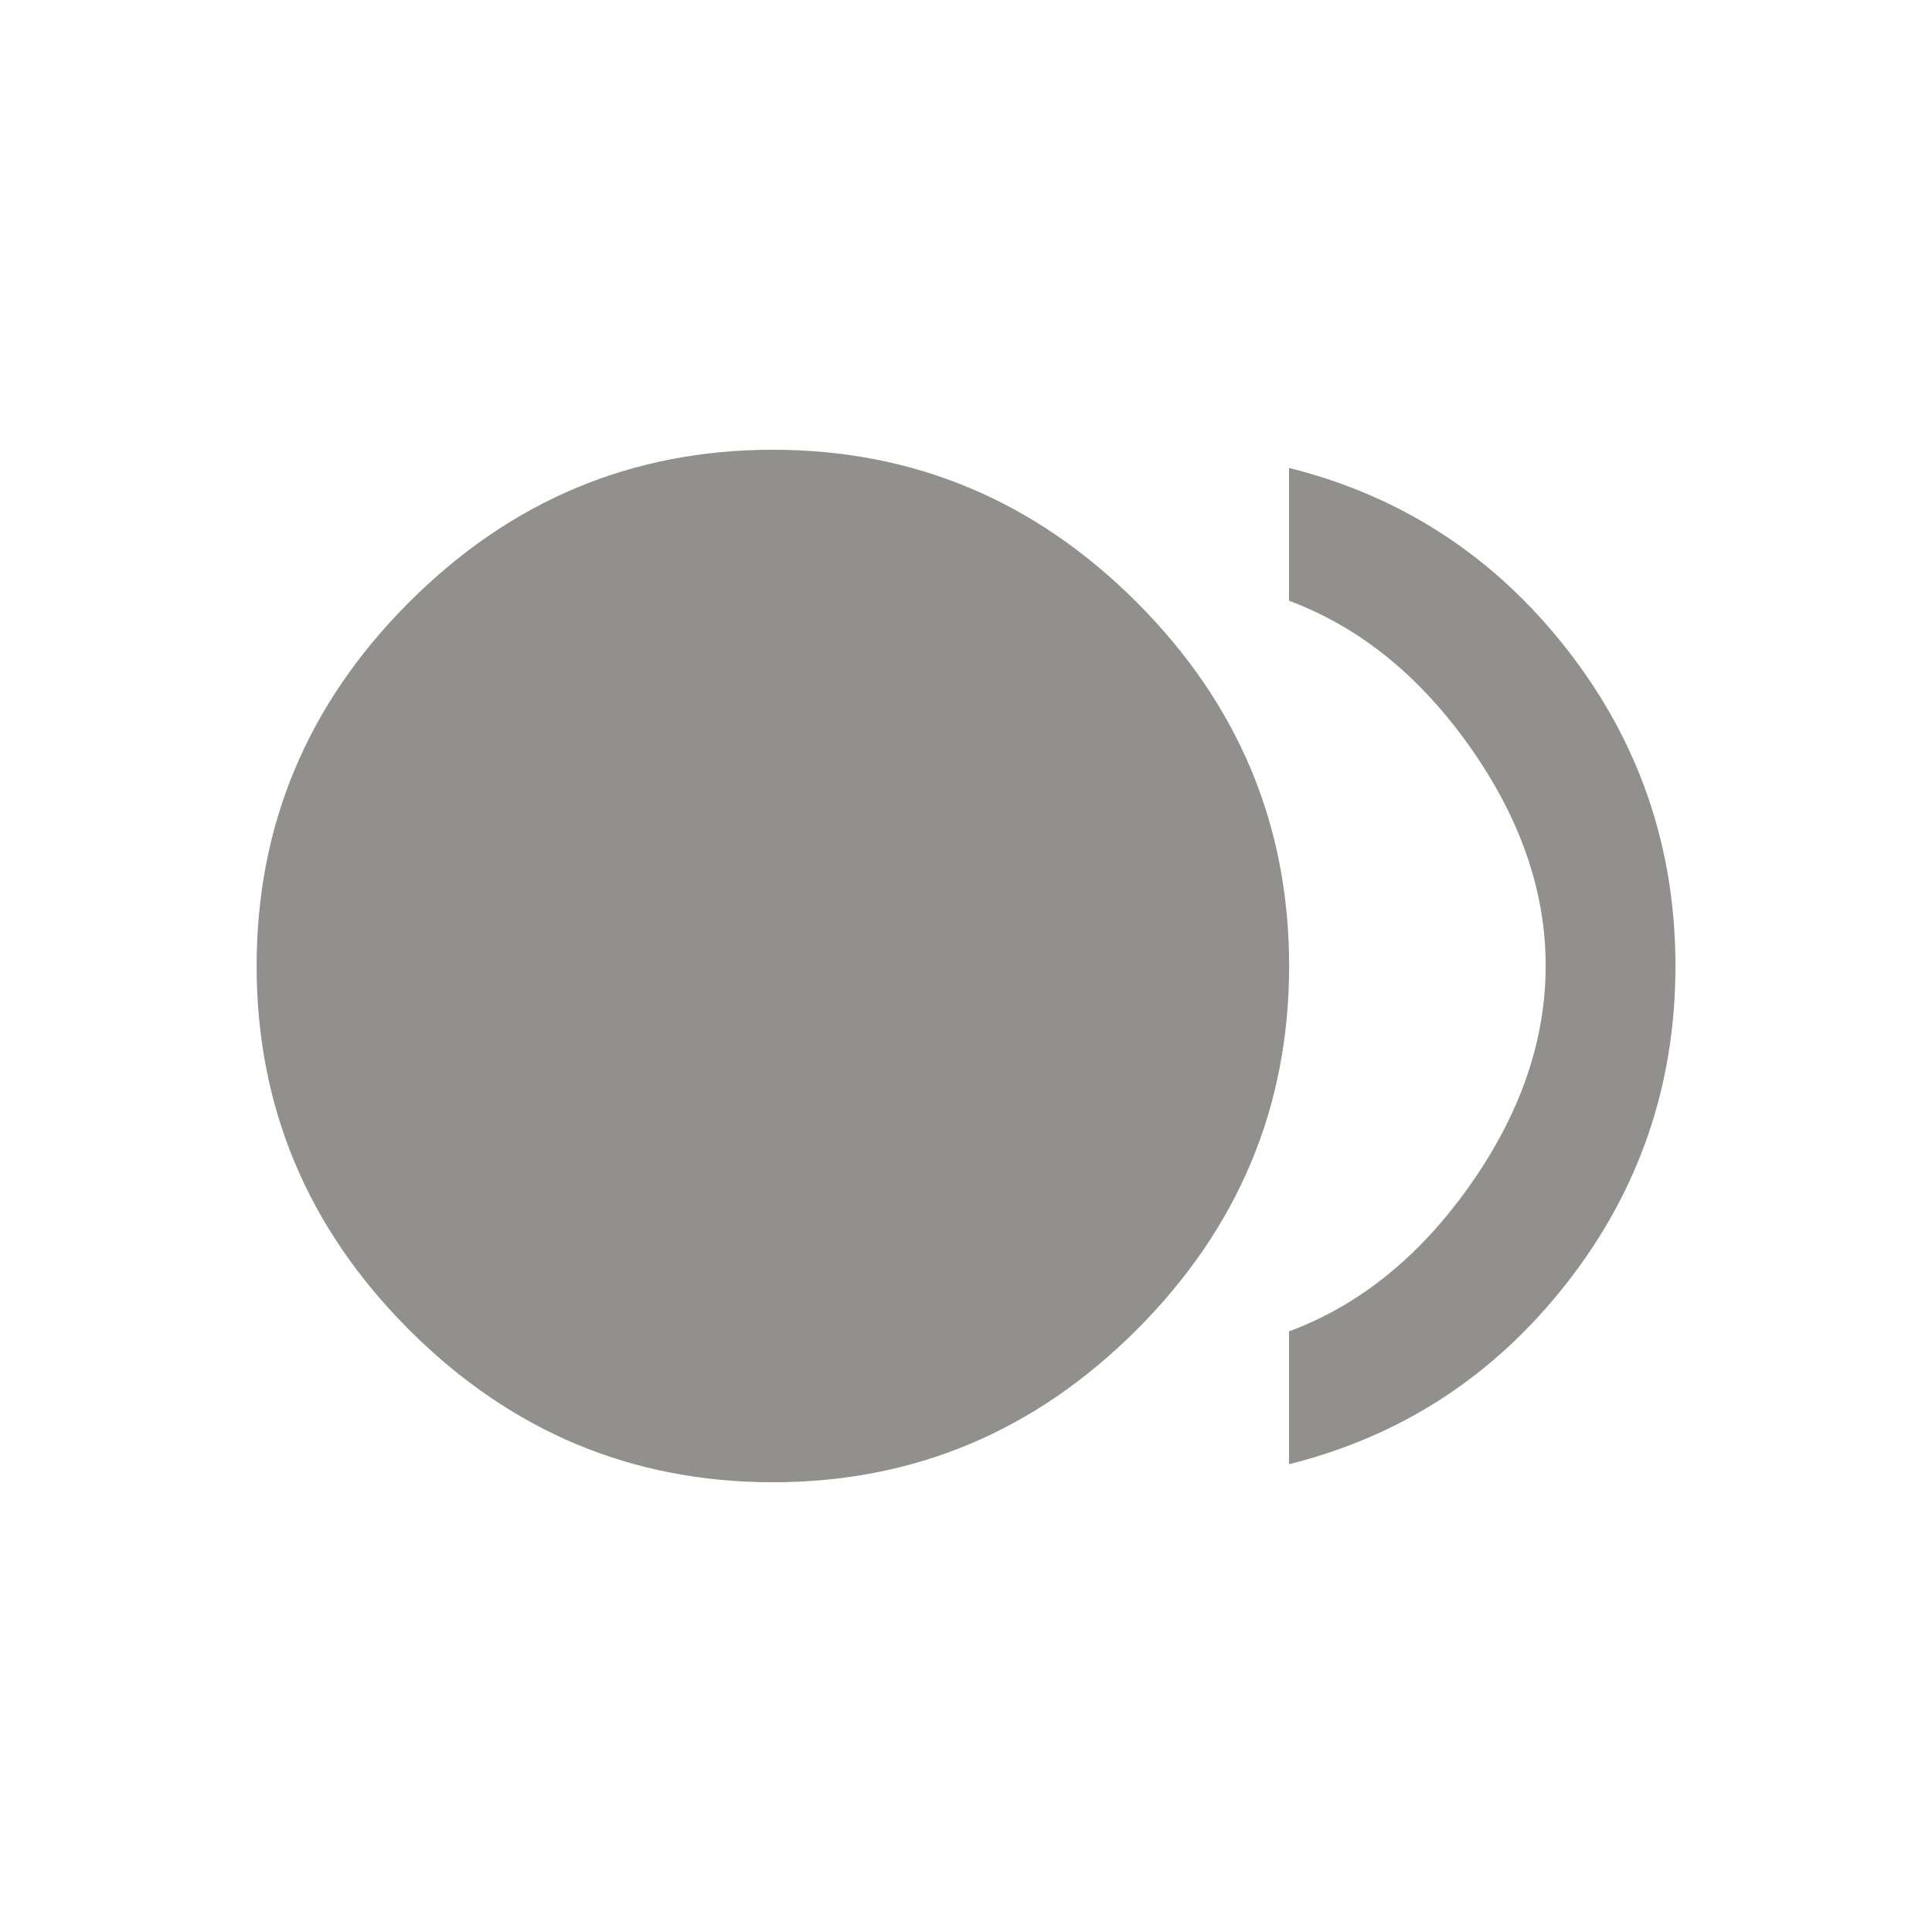 <!-- Generated by IcoMoon.io -->
<svg version="1.1" xmlns="http://www.w3.org/2000/svg" width="24" height="24" viewBox="0 0 24 24">
<title>fiber_smart_record</title>
<path fill="#91908d" d="M16.013 5.813q2.1 0.525 3.45 2.25t1.35 3.938-1.35 3.938-3.45 2.25v-1.65q1.313-0.488 2.25-1.819t0.938-2.719-0.938-2.719-2.25-1.819v-1.65zM3.188 12q0-2.625 1.894-4.519t4.519-1.894 4.519 1.894 1.894 4.519-1.894 4.519-4.519 1.894-4.519-1.894-1.894-4.519z"></path>
</svg>
